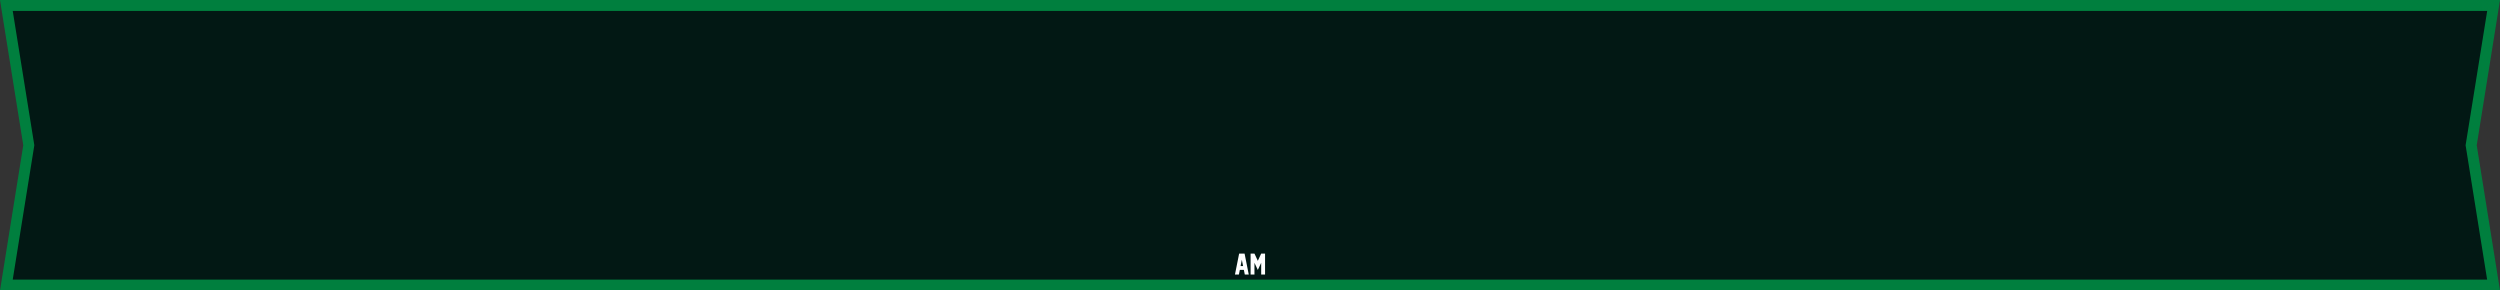 <svg xmlns="http://www.w3.org/2000/svg" viewBox="0 0 1374.92 159.76"><rect x="0" y="0" width="1374.92" height="159.76" fill="#333333" stroke="none"/><defs><style>.cls-1{fill:#021814;}.cls-2{fill:#007f3e;}.cls-3{fill:#fff;}</style></defs><g id="Layer_2" data-name="Layer 2"><g id="Layer_1-2" data-name="Layer 1"><polygon class="cls-1" points="3.52 156.76 15.84 79.88 3.52 3 1371.4 3 1359.08 79.88 1371.4 156.76 3.52 156.76"/><path class="cls-2" d="M1367.88,6,1356,79.88l11.84,73.88H7L18.88,79.88,7,6H1367.88m7-6H0L1.11,7,12.8,79.88,1.11,152.81,0,159.76H1374.92l-1.11-6.95-11.69-72.93L1373.81,7,1374.92,0Z"/><path class="cls-3" d="M684.6,151l-.52-2.57h-2.22l-.52,2.57h-2.16l2.3-11.51h3l2.3,11.51Zm-.94-4.69-.69-3.44-.69,3.44Z"/><path class="cls-3" d="M695.74,151h-2.13v-6.48l-1.85,3.95-1.85-3.95V151h-2.12V139.46h2.12l1.85,4,1.85-4h2.13Z"/></g></g></svg>
